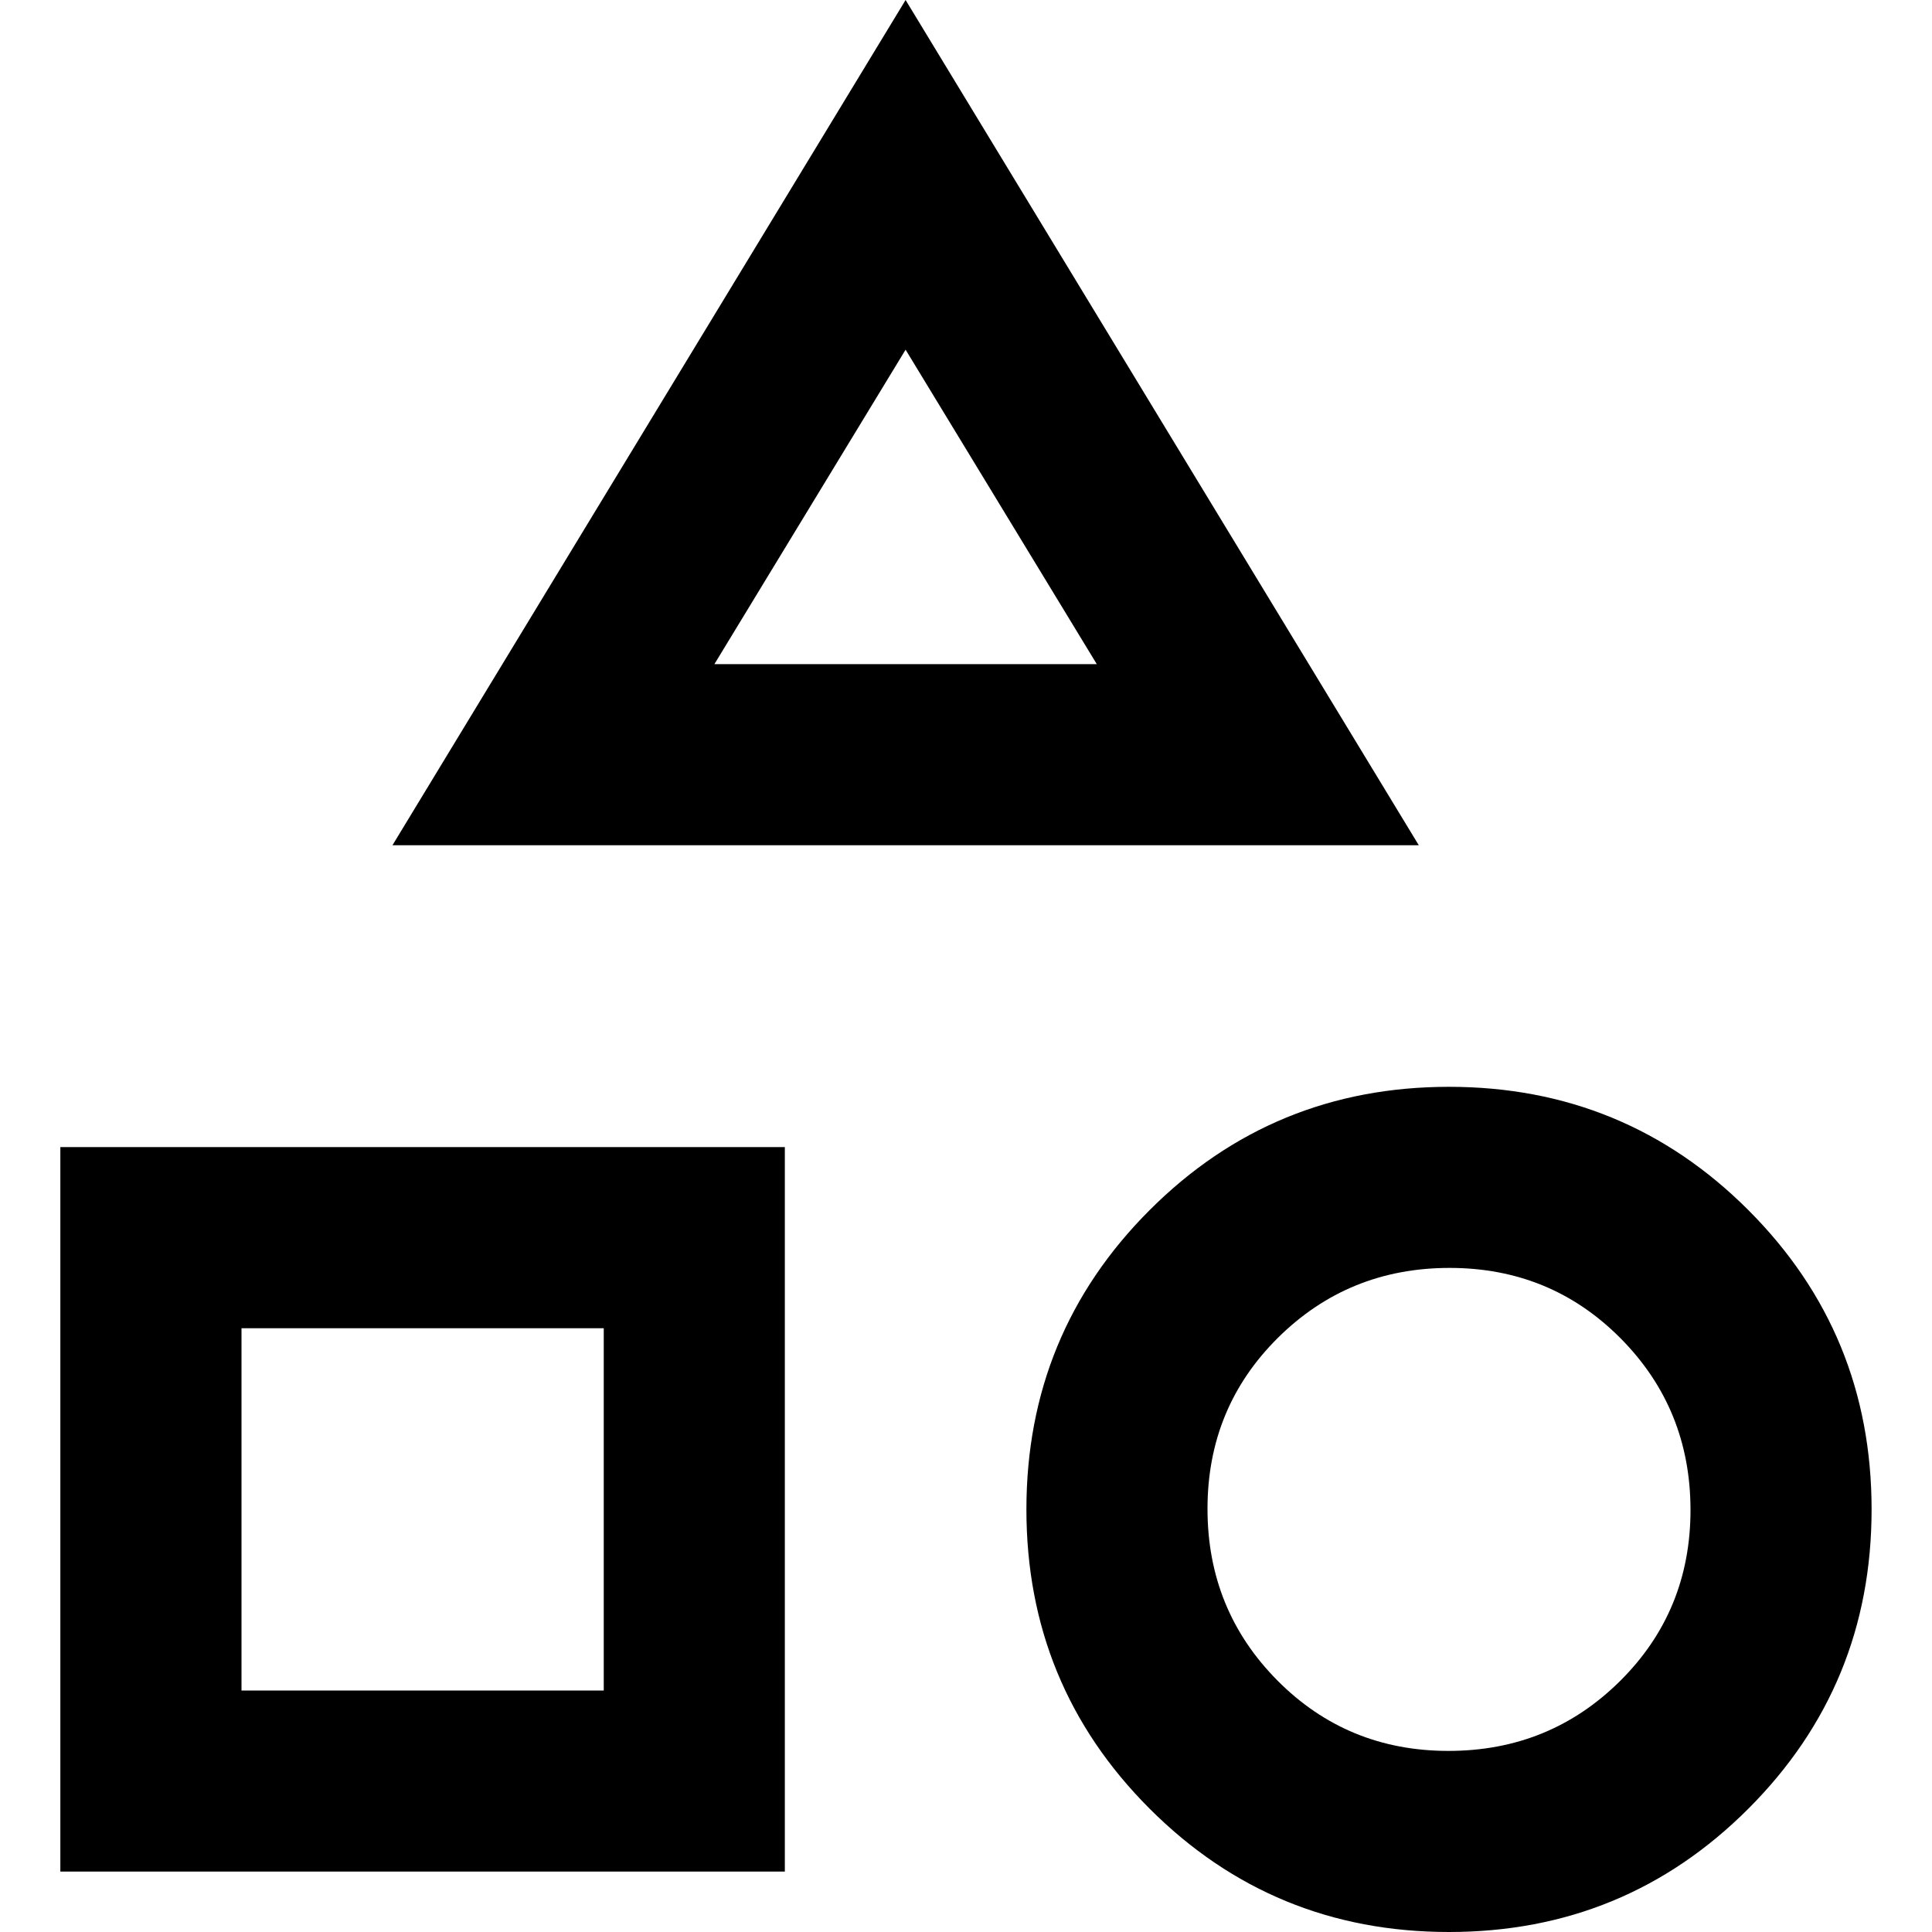 <?xml version="1.0" encoding="UTF-8"?>
<svg id="Layer_1" data-name="Layer 1" xmlns="http://www.w3.org/2000/svg" viewBox="0 0 300 300">
  <defs>
    <style>
      .cls-1 {
        fill: #000;
        stroke-width: 0px;
      }
    </style>
  </defs>
  <path class="cls-1" d="M60.94,131.25L140.62,0l79.69,131.25H60.94ZM225,300c-18.23,0-33.72-6.38-46.48-19.14-12.76-12.76-19.14-28.26-19.14-46.48s6.38-33.72,19.14-46.48c12.76-12.76,28.26-19.14,46.48-19.14s33.72,6.38,46.48,19.14c12.76,12.76,19.14,28.26,19.14,46.48s-6.38,33.72-19.14,46.48c-12.76,12.76-28.26,19.14-46.48,19.14ZM9.37,290.62v-112.5h112.5v112.5H9.37ZM224.91,271.88c10.48,0,19.36-3.62,26.65-10.85,7.29-7.23,10.94-16.09,10.94-26.56s-3.62-19.36-10.85-26.65c-7.23-7.29-16.09-10.94-26.56-10.94s-19.36,3.62-26.65,10.85c-7.29,7.23-10.94,16.09-10.94,26.56s3.62,19.36,10.85,26.65c7.23,7.29,16.09,10.94,26.56,10.94ZM37.5,262.5h56.25v-56.25h-56.25v56.25ZM110.94,103.13h59.37l-29.69-48.83-29.69,48.83Z"/>
</svg>